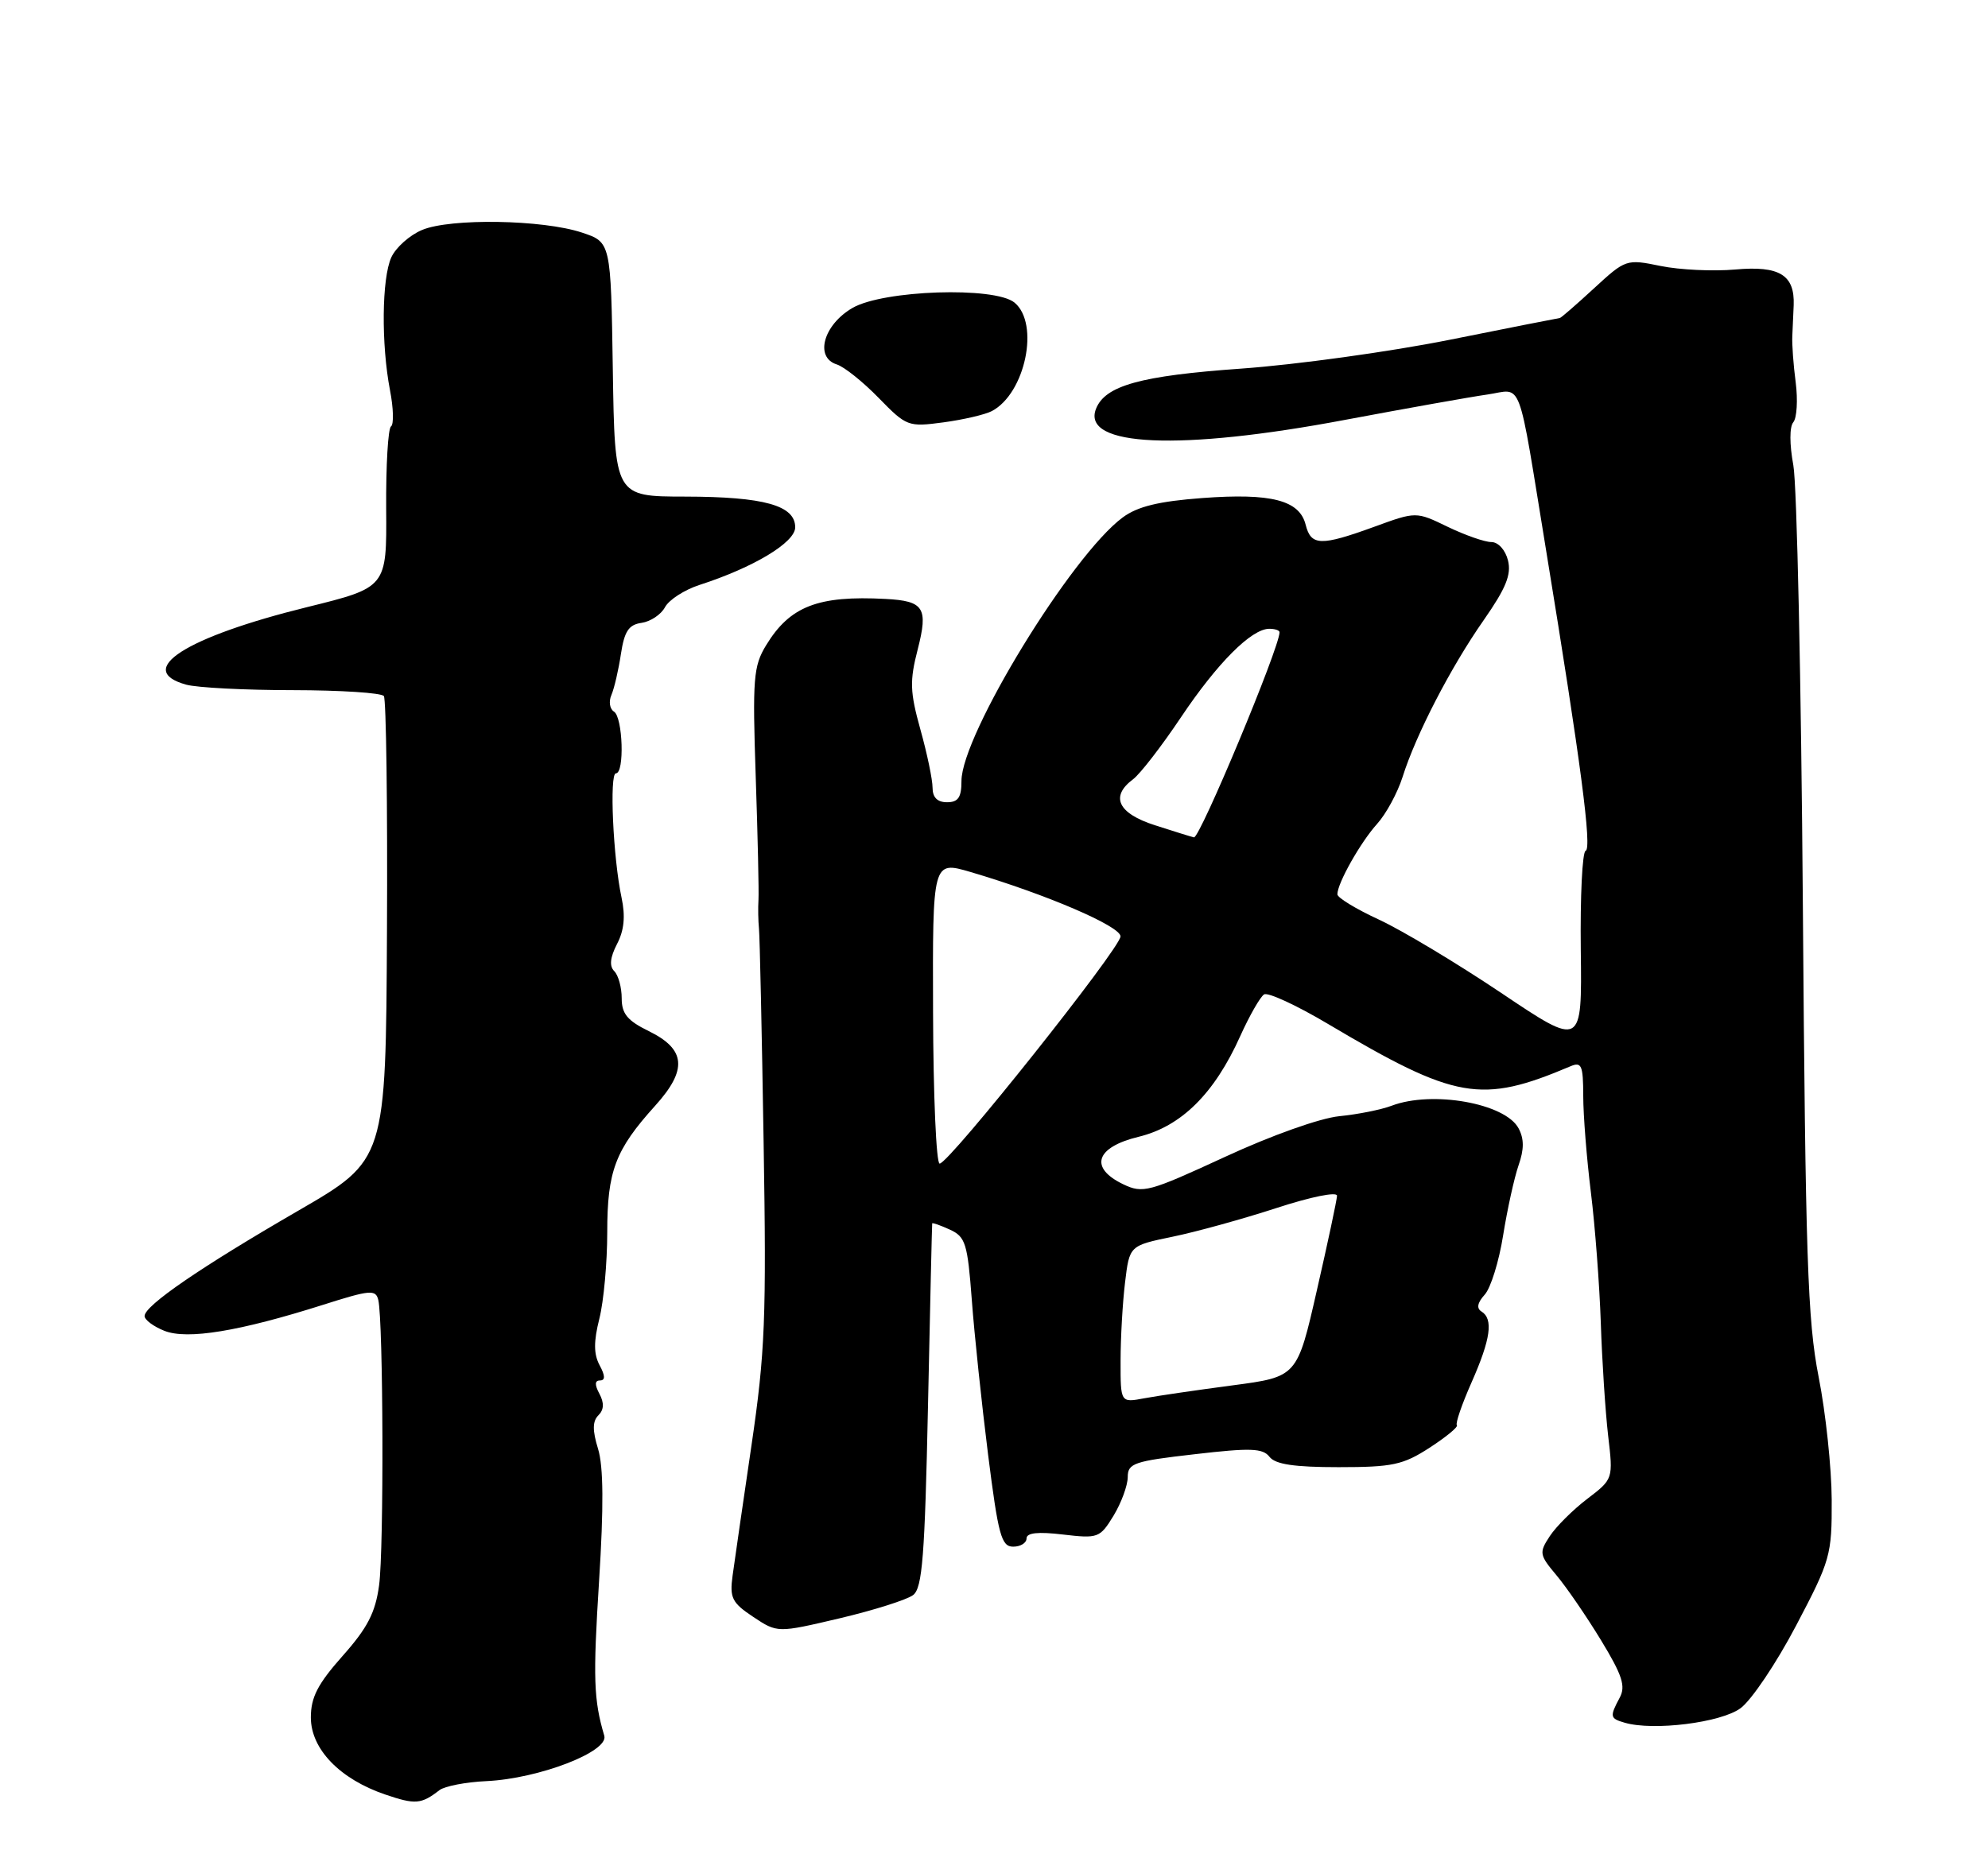<?xml version="1.0" encoding="UTF-8" standalone="no"?>
<!DOCTYPE svg PUBLIC "-//W3C//DTD SVG 1.1//EN" "http://www.w3.org/Graphics/SVG/1.1/DTD/svg11.dtd" >
<svg xmlns="http://www.w3.org/2000/svg" xmlns:xlink="http://www.w3.org/1999/xlink" version="1.1" viewBox="0 0 275 256">
 <g >
 <path fill="currentColor"
d=" M 60.79 247.69 C 61.50 247.14 64.43 246.57 67.29 246.44 C 74.54 246.10 84.24 242.36 83.59 240.16 C 82.12 235.19 82.02 232.23 82.87 218.74 C 83.52 208.49 83.48 202.91 82.73 200.47 C 81.94 197.90 81.95 196.65 82.78 195.82 C 83.55 195.05 83.59 194.11 82.92 192.85 C 82.24 191.59 82.27 191.00 83.00 191.00 C 83.74 191.00 83.73 190.35 82.94 188.89 C 82.12 187.35 82.11 185.63 82.91 182.45 C 83.51 180.07 84.00 174.69 84.00 170.51 C 84.00 162.03 85.11 159.10 90.63 152.99 C 95.13 148.01 94.88 145.18 89.75 142.67 C 86.79 141.22 86.00 140.27 86.00 138.12 C 86.00 136.62 85.54 134.94 84.97 134.37 C 84.27 133.67 84.39 132.49 85.35 130.62 C 86.34 128.73 86.53 126.78 85.98 124.20 C 84.81 118.74 84.28 107.00 85.20 107.00 C 86.41 107.00 86.16 99.22 84.93 98.46 C 84.34 98.09 84.18 97.06 84.58 96.15 C 84.97 95.24 85.56 92.70 85.89 90.50 C 86.37 87.34 86.97 86.43 88.75 86.18 C 89.99 86.00 91.45 85.03 91.99 84.01 C 92.54 82.99 94.68 81.61 96.74 80.94 C 104.27 78.51 110.00 75.05 110.00 72.96 C 110.00 69.93 105.70 68.73 94.77 68.71 C 85.04 68.70 85.04 68.70 84.77 51.10 C 84.50 33.51 84.50 33.51 80.50 32.18 C 75.10 30.38 62.28 30.17 58.38 31.82 C 56.66 32.54 54.75 34.25 54.13 35.61 C 52.81 38.52 52.72 47.60 53.95 54.00 C 54.43 56.47 54.49 58.72 54.09 59.00 C 53.68 59.27 53.38 64.40 53.42 70.39 C 53.50 81.28 53.50 81.28 42.49 84.00 C 25.66 88.15 18.53 92.72 25.75 94.73 C 27.26 95.15 33.90 95.49 40.50 95.49 C 47.10 95.50 52.77 95.86 53.10 96.31 C 53.42 96.75 53.62 111.38 53.53 128.81 C 53.37 160.50 53.37 160.50 41.28 167.50 C 27.76 175.33 20.00 180.64 20.00 182.09 C 20.00 182.62 21.24 183.54 22.75 184.14 C 25.93 185.39 33.11 184.21 44.71 180.53 C 51.21 178.46 51.98 178.40 52.33 179.87 C 53.02 182.79 53.12 214.37 52.44 219.34 C 51.93 223.13 50.84 225.24 47.39 229.12 C 43.95 233.00 43.00 234.84 43.00 237.63 C 43.00 242.00 47.00 246.15 53.28 248.29 C 57.45 249.71 58.26 249.65 60.79 247.69 Z  M 240.76 236.36 C 242.27 235.26 245.73 230.11 248.45 224.93 C 253.21 215.88 253.41 215.18 253.38 207.50 C 253.36 203.10 252.55 195.45 251.57 190.50 C 250.04 182.71 249.75 173.94 249.39 125.35 C 249.16 94.47 248.57 67.02 248.07 64.36 C 247.54 61.48 247.53 59.06 248.07 58.42 C 248.56 57.83 248.71 55.35 248.40 52.92 C 248.08 50.49 247.87 47.60 247.93 46.50 C 247.98 45.40 248.07 43.48 248.12 42.23 C 248.28 38.04 246.15 36.74 240.04 37.29 C 236.99 37.56 232.34 37.34 229.71 36.80 C 224.97 35.83 224.88 35.86 220.48 39.91 C 218.04 42.16 215.92 44.00 215.77 44.00 C 215.62 44.01 208.75 45.36 200.50 47.02 C 192.25 48.67 179.30 50.46 171.72 51.00 C 157.74 51.99 152.85 53.35 151.60 56.59 C 149.60 61.81 163.19 62.41 186.08 58.09 C 194.56 56.50 203.40 54.92 205.73 54.59 C 210.73 53.87 209.84 51.51 213.93 76.50 C 218.67 105.46 220.24 117.42 219.34 117.72 C 218.88 117.87 218.58 124.05 218.67 131.45 C 218.84 144.89 218.84 144.89 207.67 137.39 C 201.53 133.27 193.91 128.70 190.75 127.24 C 187.59 125.78 185.00 124.21 185.00 123.74 C 185.00 122.20 188.20 116.54 190.49 114.00 C 191.74 112.62 193.32 109.70 194.02 107.50 C 195.86 101.65 200.68 92.32 205.25 85.79 C 208.32 81.38 209.09 79.50 208.60 77.54 C 208.24 76.09 207.25 75.00 206.30 75.00 C 205.38 75.00 202.67 74.05 200.26 72.89 C 195.89 70.77 195.89 70.77 190.09 72.89 C 182.69 75.58 181.35 75.54 180.61 72.60 C 179.76 69.21 175.86 68.20 166.31 68.91 C 160.29 69.36 157.37 70.07 155.31 71.59 C 148.23 76.81 133.00 101.70 133.00 108.06 C 133.00 110.33 132.55 111.00 131.00 111.00 C 129.66 111.00 129.00 110.33 129.00 108.98 C 129.00 107.88 128.25 104.26 127.32 100.94 C 125.87 95.72 125.82 94.22 126.95 89.84 C 128.42 84.09 127.82 83.15 122.50 82.87 C 113.15 82.37 109.26 83.88 105.97 89.29 C 104.22 92.17 104.08 93.88 104.54 107.49 C 104.82 115.74 104.99 123.40 104.92 124.50 C 104.85 125.60 104.88 127.40 104.99 128.50 C 105.10 129.60 105.39 142.88 105.63 158.00 C 106.03 182.37 105.84 187.15 103.95 200.00 C 102.78 207.97 101.60 216.07 101.34 218.00 C 100.92 221.09 101.25 221.76 104.20 223.72 C 107.54 225.94 107.54 225.94 116.16 223.91 C 120.90 222.79 125.47 221.34 126.32 220.69 C 127.59 219.70 127.93 215.34 128.37 194.50 C 128.66 180.75 128.92 169.40 128.95 169.27 C 128.98 169.15 130.08 169.53 131.39 170.13 C 133.56 171.12 133.84 172.03 134.43 179.86 C 134.78 184.61 135.80 194.24 136.68 201.25 C 138.09 212.42 138.52 214.00 140.15 214.00 C 141.17 214.00 142.00 213.49 142.00 212.86 C 142.00 212.08 143.59 211.91 147.04 212.32 C 151.90 212.89 152.15 212.80 154.04 209.71 C 155.11 207.94 155.99 205.55 156.00 204.38 C 156.00 202.46 156.84 202.17 165.25 201.21 C 172.99 200.31 174.68 200.37 175.61 201.57 C 176.42 202.61 179.03 203.00 185.16 203.00 C 192.64 203.00 194.08 202.69 197.77 200.30 C 200.06 198.81 201.75 197.42 201.53 197.19 C 201.30 196.97 202.22 194.30 203.56 191.27 C 206.21 185.28 206.60 182.49 204.93 181.46 C 204.22 181.02 204.37 180.25 205.38 179.13 C 206.21 178.22 207.36 174.52 207.93 170.91 C 208.51 167.30 209.47 162.95 210.06 161.24 C 210.84 159.02 210.84 157.57 210.06 156.11 C 208.21 152.65 198.13 150.86 192.51 152.99 C 191.07 153.54 187.81 154.19 185.26 154.44 C 182.59 154.71 175.89 157.09 169.45 160.07 C 158.92 164.93 158.10 165.16 155.38 163.86 C 150.63 161.58 151.55 158.73 157.50 157.29 C 163.40 155.86 167.99 151.32 171.57 143.34 C 172.85 140.51 174.33 137.92 174.86 137.59 C 175.39 137.26 179.35 139.09 183.66 141.65 C 201.39 152.17 204.87 152.78 217.25 147.53 C 218.78 146.88 219.00 147.40 219.01 151.64 C 219.01 154.31 219.49 160.32 220.07 165.00 C 220.65 169.68 221.26 177.79 221.44 183.04 C 221.61 188.29 222.07 195.29 222.45 198.61 C 223.16 204.64 223.16 204.64 219.56 207.39 C 217.58 208.90 215.25 211.22 214.38 212.55 C 212.88 214.83 212.94 215.14 215.30 217.95 C 216.68 219.59 219.45 223.63 221.46 226.93 C 224.42 231.80 224.91 233.31 224.05 234.90 C 222.65 237.52 222.70 237.77 224.75 238.36 C 228.72 239.52 238.05 238.35 240.76 236.36 Z  M 137.20 56.88 C 141.83 54.44 143.85 44.78 140.34 41.87 C 137.62 39.62 122.18 40.13 117.92 42.61 C 113.91 44.94 112.66 49.44 115.74 50.42 C 116.77 50.74 119.38 52.83 121.55 55.06 C 125.40 59.01 125.63 59.09 130.50 58.44 C 133.25 58.07 136.26 57.37 137.20 56.88 Z  M 155.01 188.30 C 155.01 185.11 155.29 180.22 155.63 177.43 C 156.24 172.35 156.24 172.35 162.18 171.12 C 165.45 170.45 171.92 168.66 176.56 167.15 C 181.33 165.59 184.98 164.85 184.95 165.45 C 184.93 166.03 183.68 171.90 182.17 178.50 C 179.44 190.50 179.44 190.50 170.51 191.68 C 165.60 192.33 160.10 193.13 158.29 193.47 C 155.00 194.09 155.00 194.09 155.01 188.30 Z  M 129.07 140.05 C 129.00 119.11 129.00 119.11 134.25 120.65 C 144.72 123.74 155.00 128.15 155.00 129.56 C 155.00 131.18 131.27 161.00 129.98 161.00 C 129.51 161.00 129.10 151.57 129.07 140.05 Z  M 159.75 114.18 C 154.63 112.53 153.54 110.20 156.75 107.81 C 157.71 107.09 160.69 103.24 163.36 99.25 C 168.39 91.74 173.11 87.00 175.58 87.00 C 176.36 87.00 177.00 87.21 177.00 87.48 C 177.00 89.60 165.97 116.03 165.16 115.86 C 164.80 115.78 162.36 115.02 159.75 114.18 Z "/>
</g>
</svg>